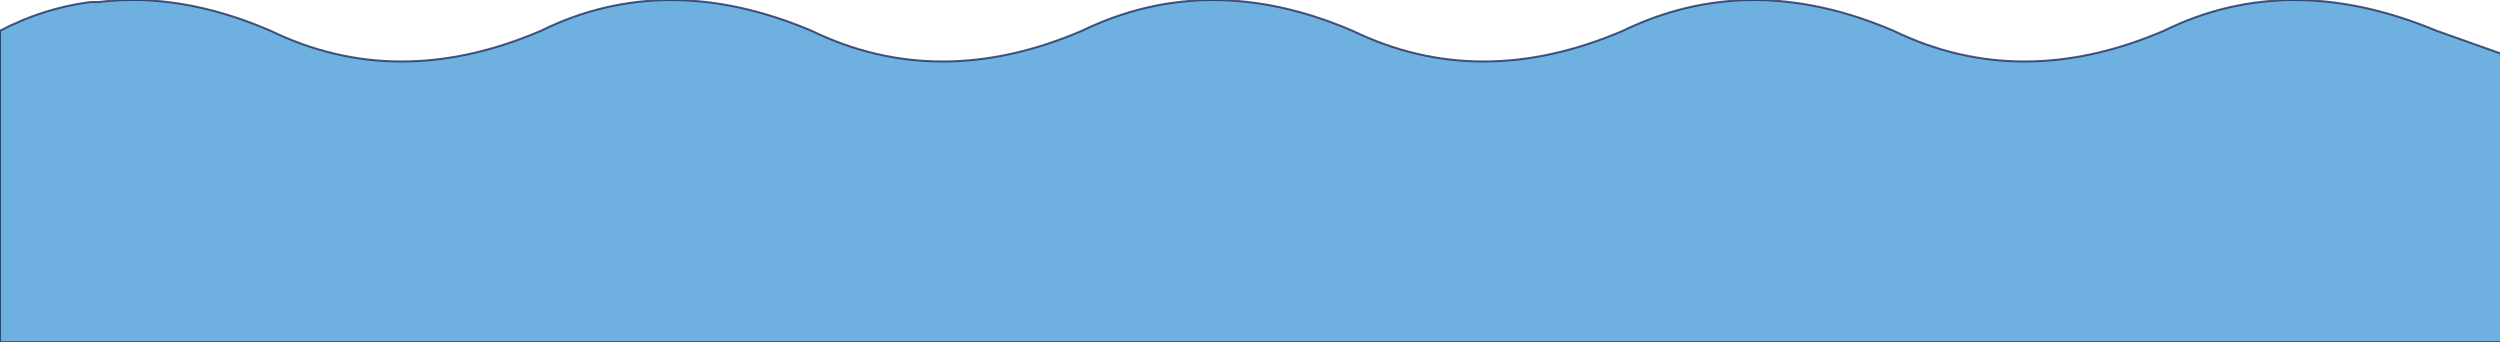 <?xml version="1.0" encoding="UTF-8" standalone="no"?>
<svg xmlns:xlink="http://www.w3.org/1999/xlink" height="8.35px" width="61.0px" xmlns="http://www.w3.org/2000/svg">
  <g transform="matrix(1.0, 0.0, 0.0, 1.0, 28.85, 16.05)">
    <path d="M32.15 -14.75 L32.15 -7.7 -28.85 -7.7 -28.85 -15.3 Q-27.8 -15.85 -26.65 -16.0 L-26.45 -16.0 Q-24.45 -16.25 -22.25 -15.3 -19.15 -13.8 -15.65 -15.3 -12.6 -16.8 -9.05 -15.3 -5.95 -13.8 -2.45 -15.3 0.65 -16.8 4.15 -15.3 7.25 -13.8 10.75 -15.3 13.85 -16.8 17.35 -15.3 20.45 -13.8 23.95 -15.3 27.0 -16.8 30.6 -15.3 L32.15 -14.75" fill="#6eb1e0" fill-rule="evenodd" stroke="none"/>
    <path d="M32.15 -14.75 L30.6 -15.3 Q27.0 -16.8 23.95 -15.3 20.45 -13.8 17.35 -15.3 13.85 -16.8 10.75 -15.3 7.25 -13.8 4.15 -15.3 0.65 -16.8 -2.45 -15.3 -5.95 -13.8 -9.05 -15.3 -12.6 -16.8 -15.65 -15.3 -19.15 -13.8 -22.25 -15.3 -24.45 -16.25 -26.45 -16.0 L-26.65 -16.0 Q-27.8 -15.85 -28.85 -15.3 L-28.85 -7.7 32.15 -7.7" fill="none" stroke="#232048" stroke-linecap="round" stroke-linejoin="round" stroke-opacity="0.749" stroke-width="0.05"/>
  </g>
</svg>
